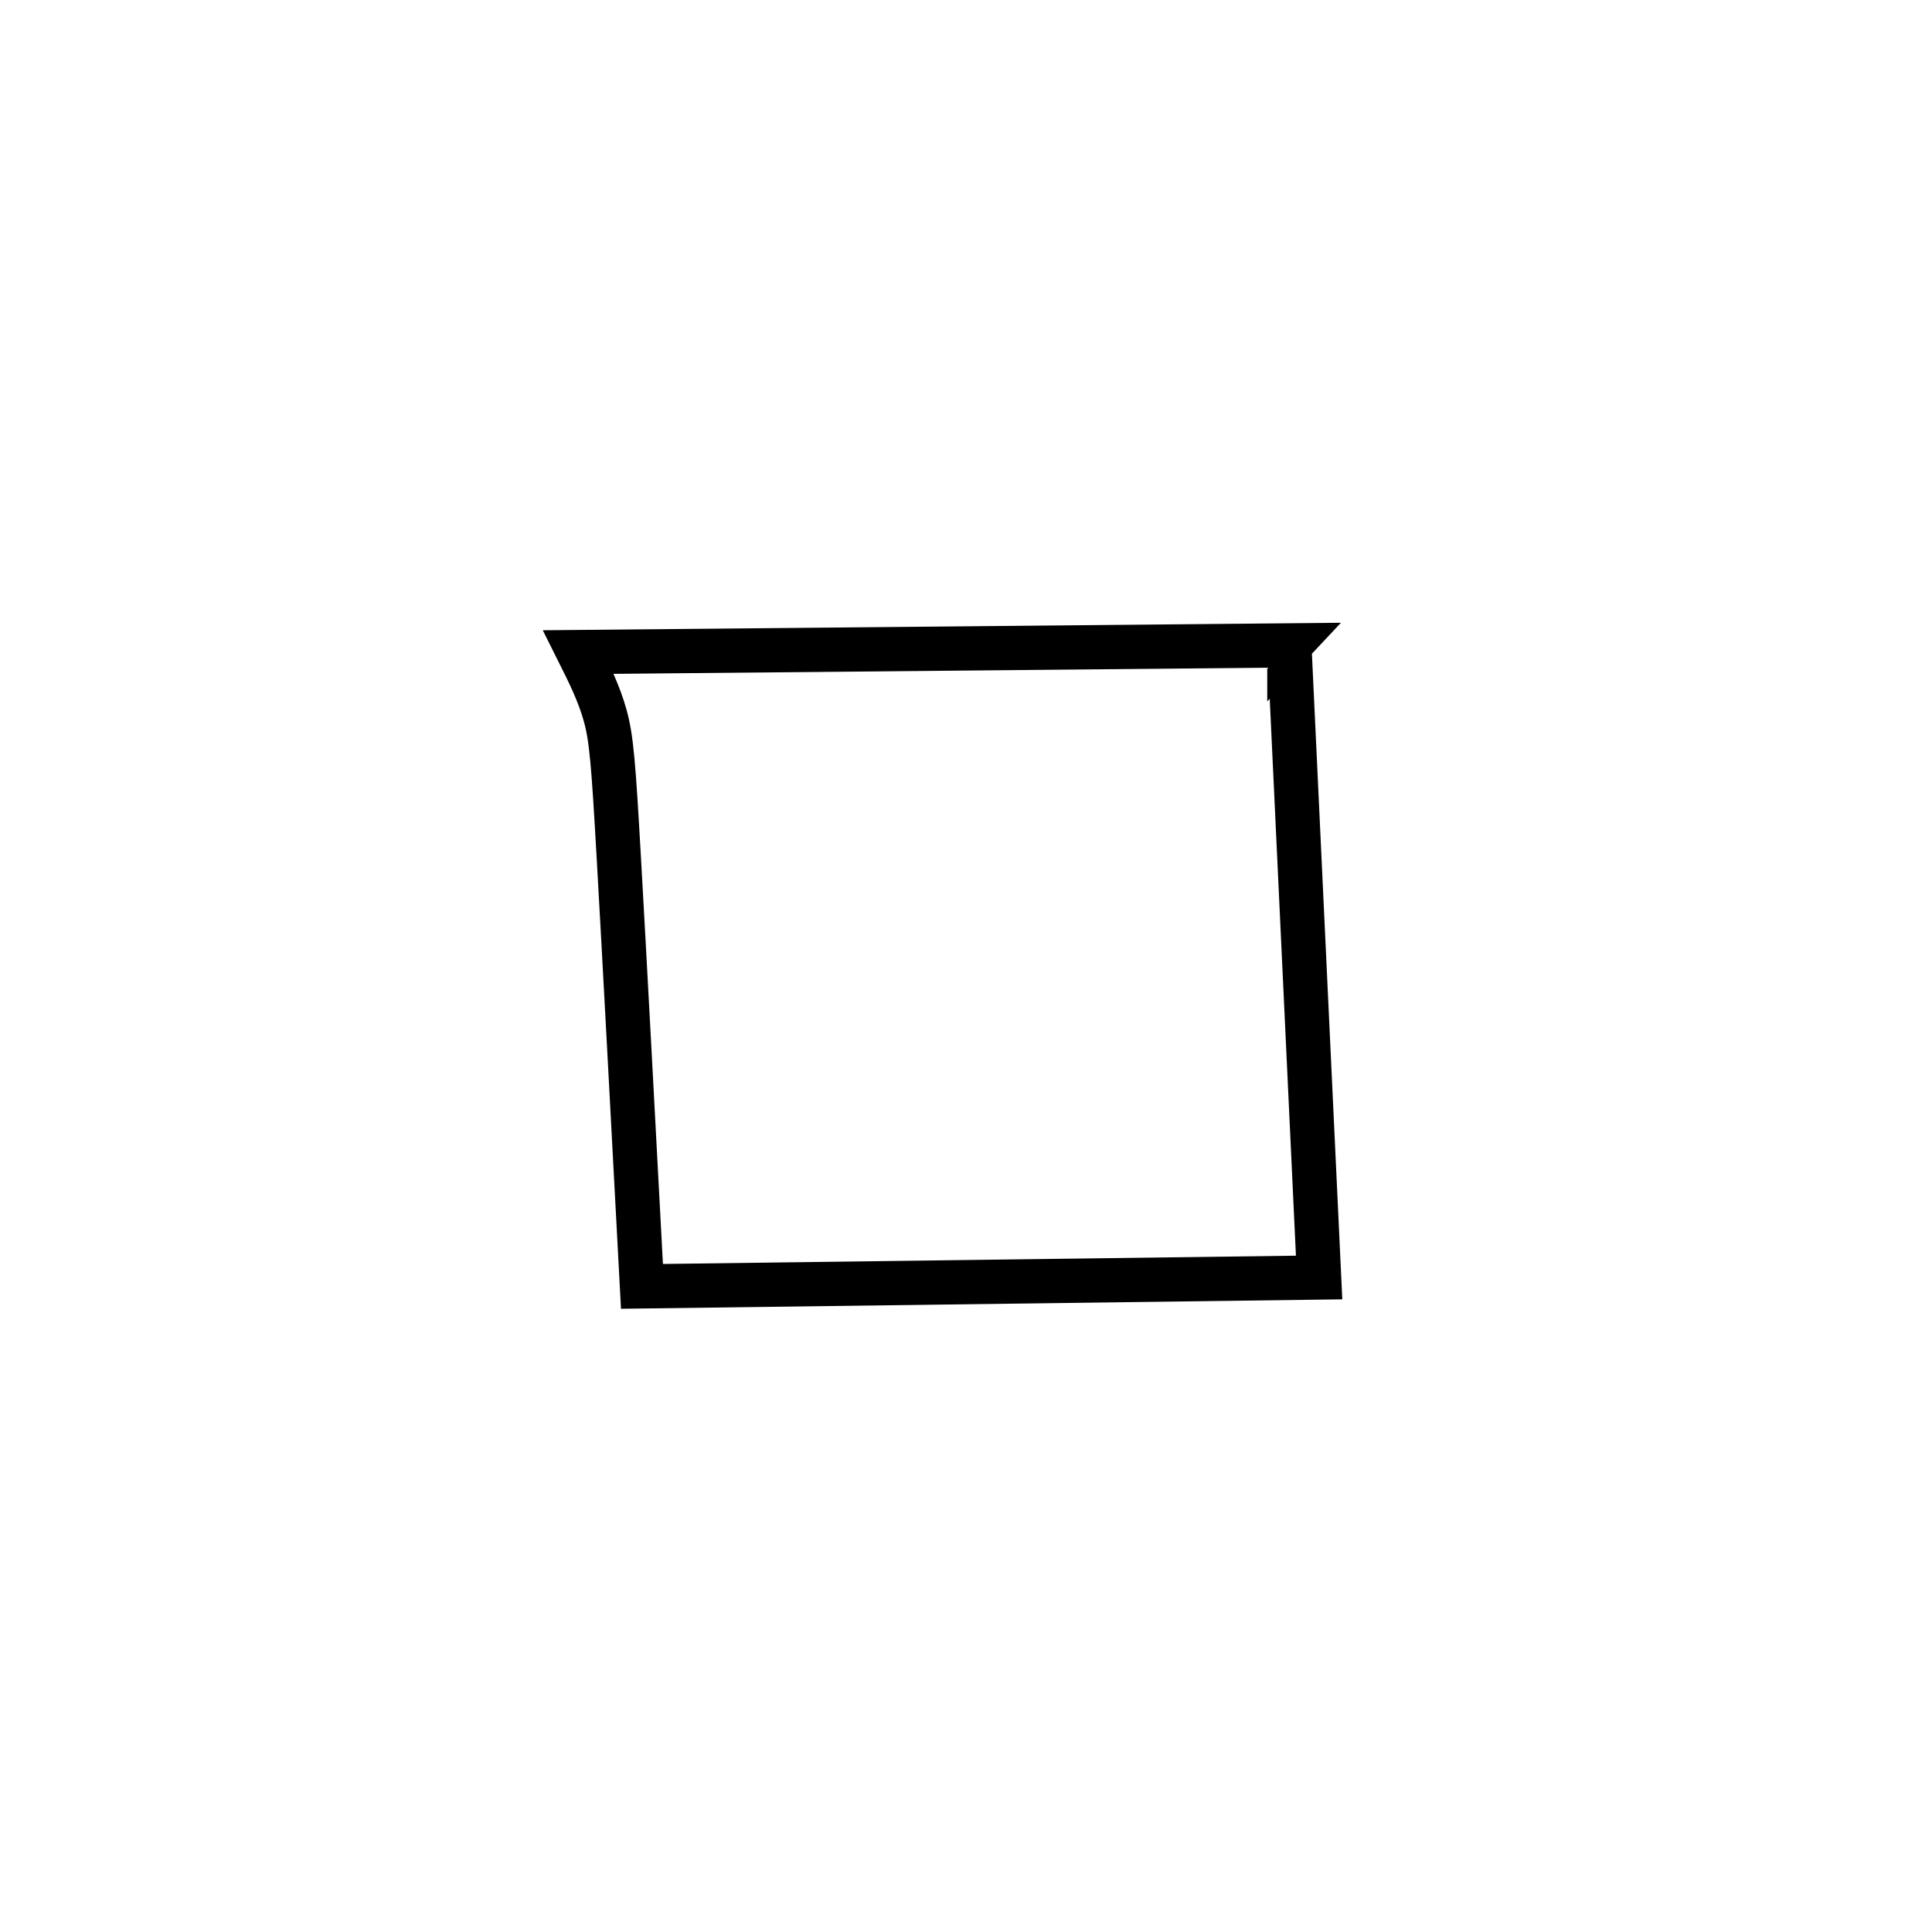 <?xml version="1.0" encoding="UTF-8" standalone="no"?>
<!-- Created with Inkscape (http://www.inkscape.org/) -->

<svg
   xmlns:dc="http://purl.org/dc/elements/1.1/"
   xmlns:cc="http://creativecommons.org/ns#"
   xmlns:rdf="http://www.w3.org/1999/02/22-rdf-syntax-ns#"
   xmlns:svg="http://www.w3.org/2000/svg"
   xmlns="http://www.w3.org/2000/svg"
   xmlns:sodipodi="http://sodipodi.sourceforge.net/DTD/sodipodi-0.dtd"
   xmlns:inkscape="http://www.inkscape.org/namespaces/inkscape"
   width="165"
   height="165"
   viewBox="0 0 43.656 43.656"
   version="1.1"
   id="svg2027"
   inkscape:version="0.92.3 (2405546, 2018-03-11)"
   sodipodi:docname="body7.svg"
   inkscape:export-filename="C:\Users\zvi\Documents\Zvi_Karp\Projects\CAPSLOCK\Projects\Avatar_Generator\source\template.png"
   inkscape:export-xdpi="300"
   inkscape:export-ydpi="300">
  <defs
     id="defs2021">
    <inkscape:path-effect
       effect="bspline"
       id="path-effect1589"
       is_visible="true"
       weight="33.333"
       steps="2"
       helper_size="0"
       apply_no_weight="true"
       apply_with_weight="true"
       only_selected="false" />
  </defs>
  <sodipodi:namedview
     id="base"
     pagecolor="#ffffff"
     bordercolor="#666666"
     borderopacity="1.0"
     inkscape:pageopacity="0.0"
     inkscape:pageshadow="2"
     inkscape:zoom="2.8284271"
     inkscape:cx="100.07216"
     inkscape:cy="85.795097"
     inkscape:document-units="px"
     inkscape:current-layer="layer1"
     showgrid="true"
     units="px"
     inkscape:window-width="1536"
     inkscape:window-height="801"
     inkscape:window-x="-8"
     inkscape:window-y="-8"
     inkscape:window-maximized="1">
    <inkscape:grid
       type="xygrid"
       id="grid2572"
       spacingx="2.91"
       spacingy="2.91"
       empspacing="5" />
  </sodipodi:namedview>
  <g
     inkscape:label="Layer 1"
     inkscape:groupmode="layer"
     id="layer1"
     transform="translate(0,-253.344)">
    <path
       style="opacity:1;vector-effect:none;fill:none;fill-opacity:1;stroke:#000000;stroke-width:1;stroke-linecap:butt;stroke-linejoin:miter;stroke-miterlimit:4;stroke-dasharray:none;stroke-dashoffset:0;stroke-opacity:1"
       d="m 29.136,267.927 c 0,0 -16.066,0.151 -16.066,0.151 0.234,0.468 0.468,0.935 0.607,1.442 0.139,0.507 0.184,1.052 0.306,3.208 0.123,2.155 0.323,5.919 0.523,9.683 0,0 15.301,-0.2 15.301,-0.2 0,0 -0.672,-14.283 -0.672,-14.283 0,0 0,5e-5 0,5e-5 z"
       id="path1587"
       inkscape:connector-curvature="0"
       inkscape:path-effect="#path-effect1589"
       inkscape:original-d="m 29.136471,267.92709 -16.06565,0.15094 c 0,0 0.46801,0.93519 0.7016,1.40317 0.0448,0.5454 0.0893,1.09108 0.13363,1.63702 0.20079,3.76496 0.60137,11.29214 0.60137,11.29214 l 15.30117,-0.20045 -0.67212,-14.28287 z"
       sodipodi:nodetypes="cccccccc" />
  </g>
</svg>
